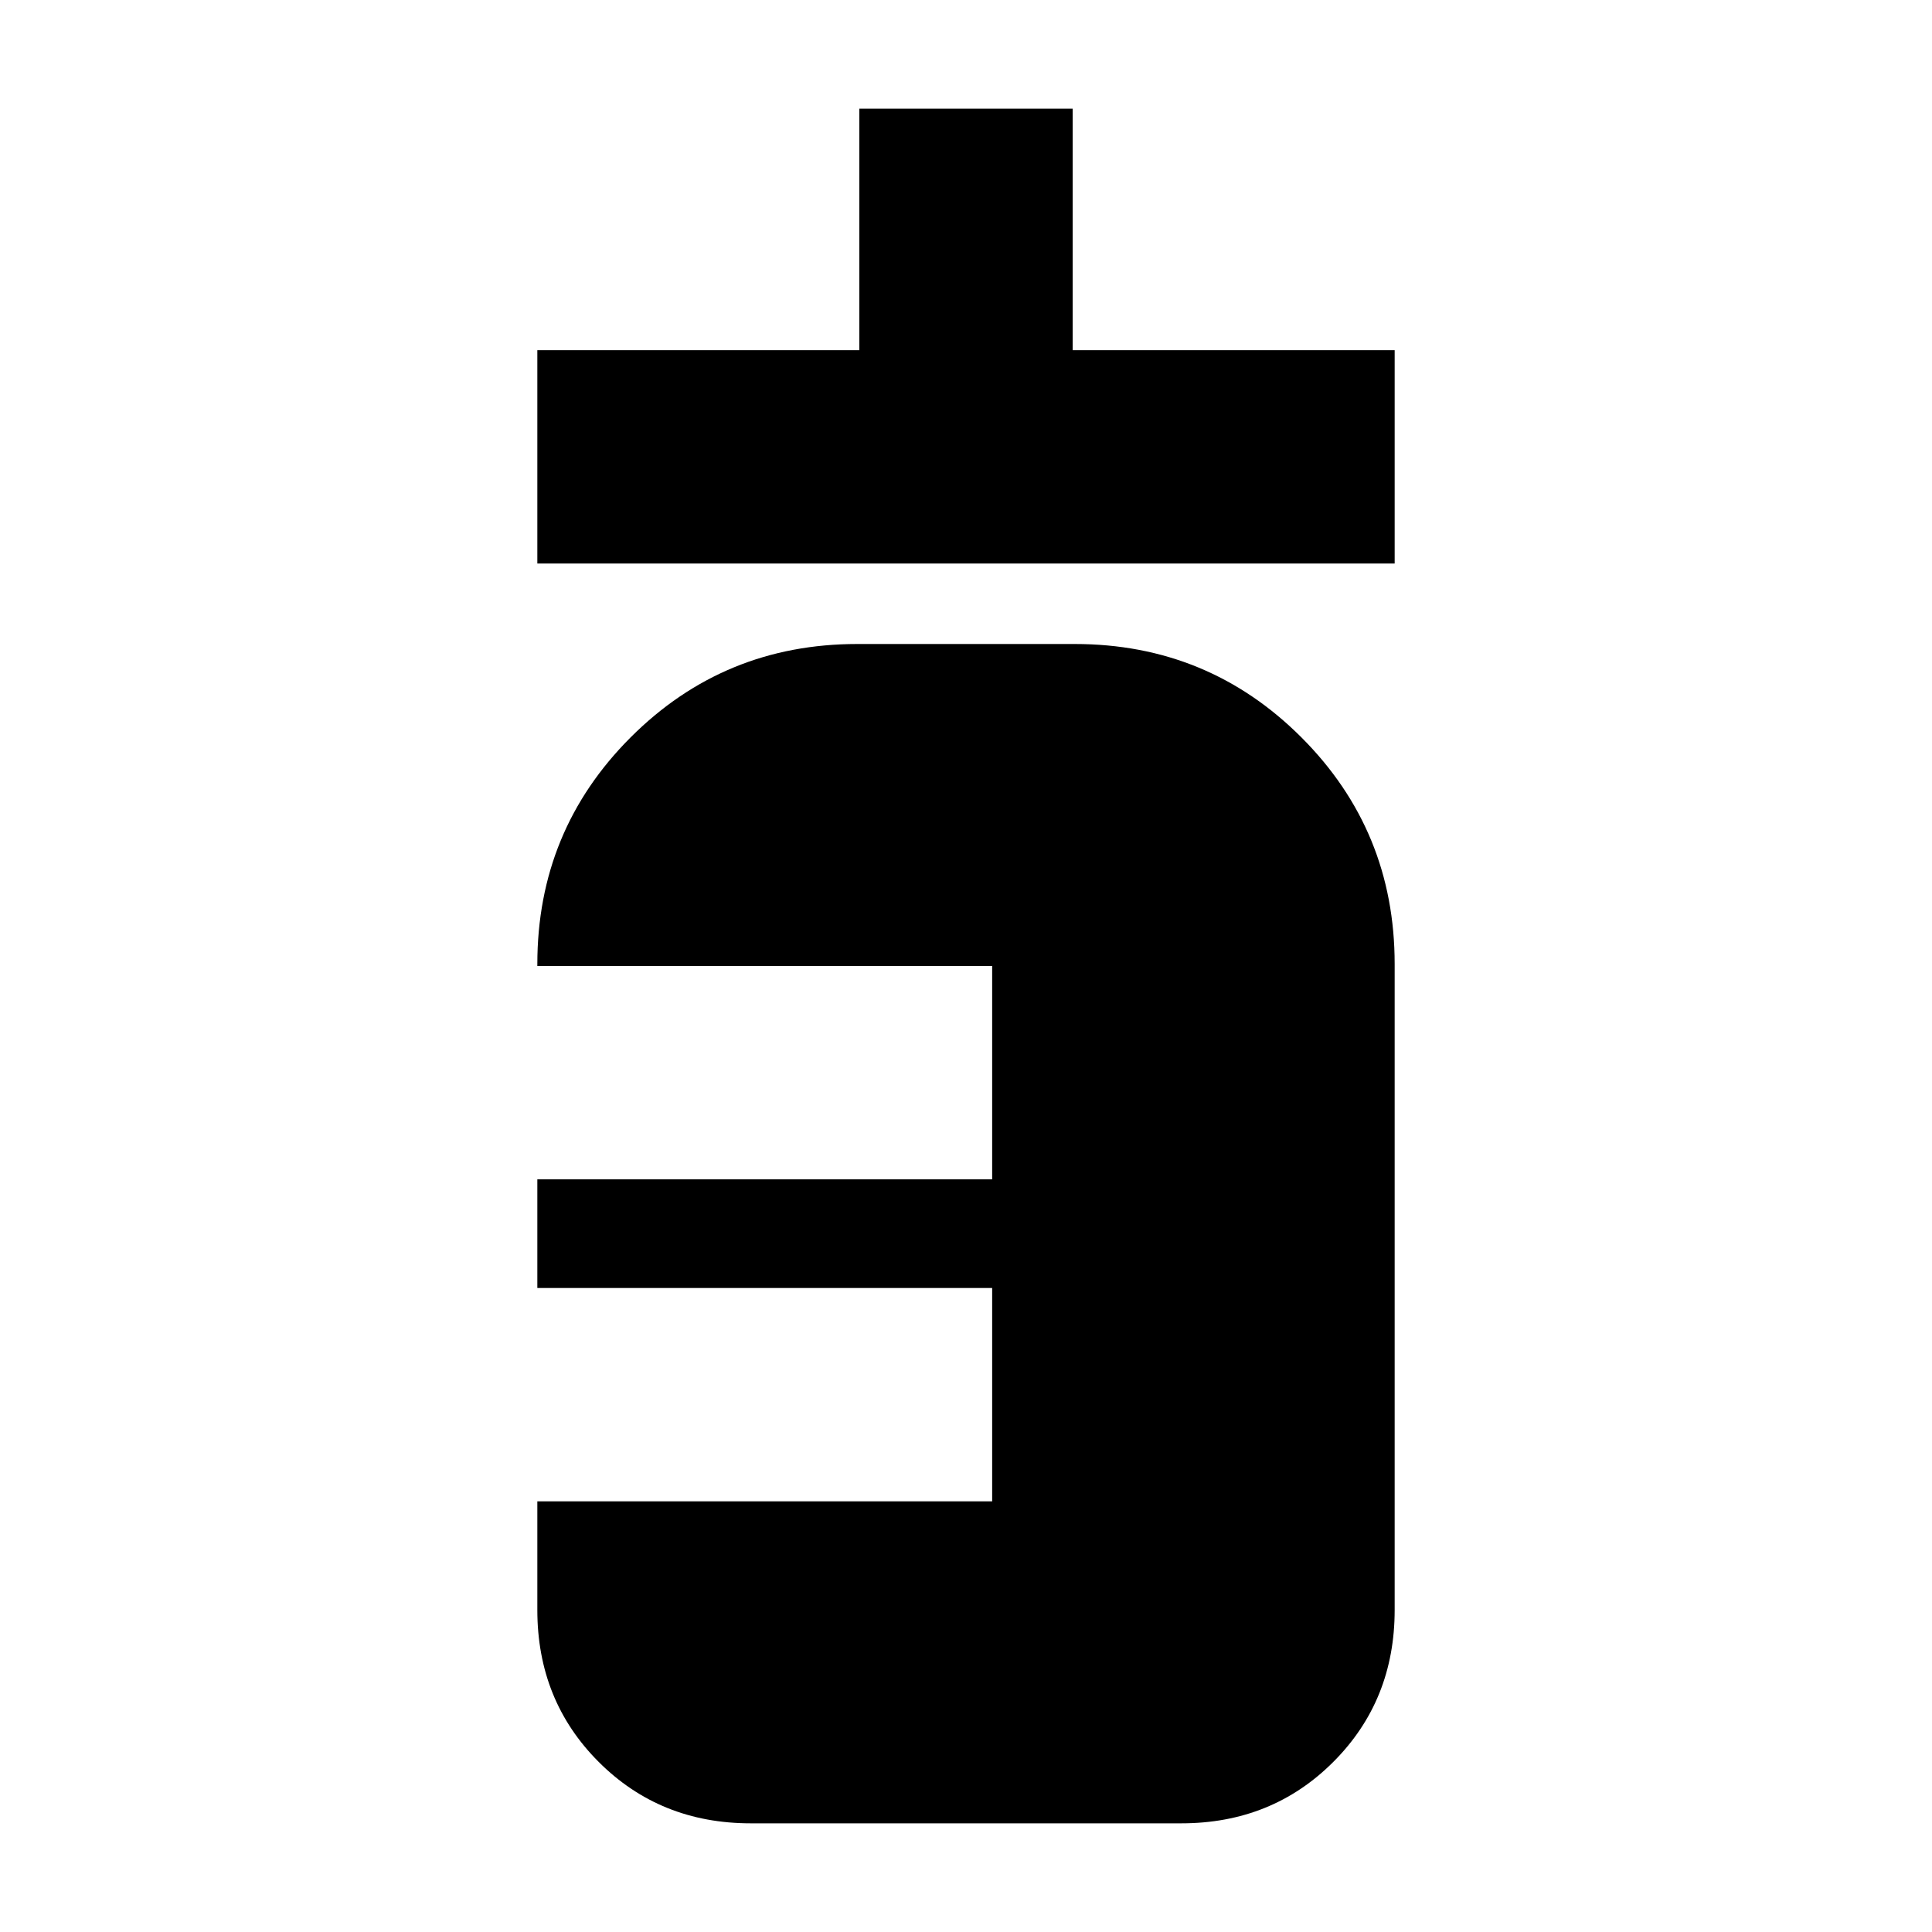 <svg xmlns="http://www.w3.org/2000/svg" height="24" viewBox="0 -960 960 960" width="24"><path d="M267-680v-106h160v-120h106v120h160v106H267ZM373-54q-45 0-75.5-30.5T267-160v-54h226v-106H267v-54h226v-106H267v-1q0-66.25 46.38-112.63Q359.75-640 426-640h108q66.25 0 112.63 46.37Q693-547.25 693-481v321q0 45-30.5 75.5T587-54H373Z"/></svg>